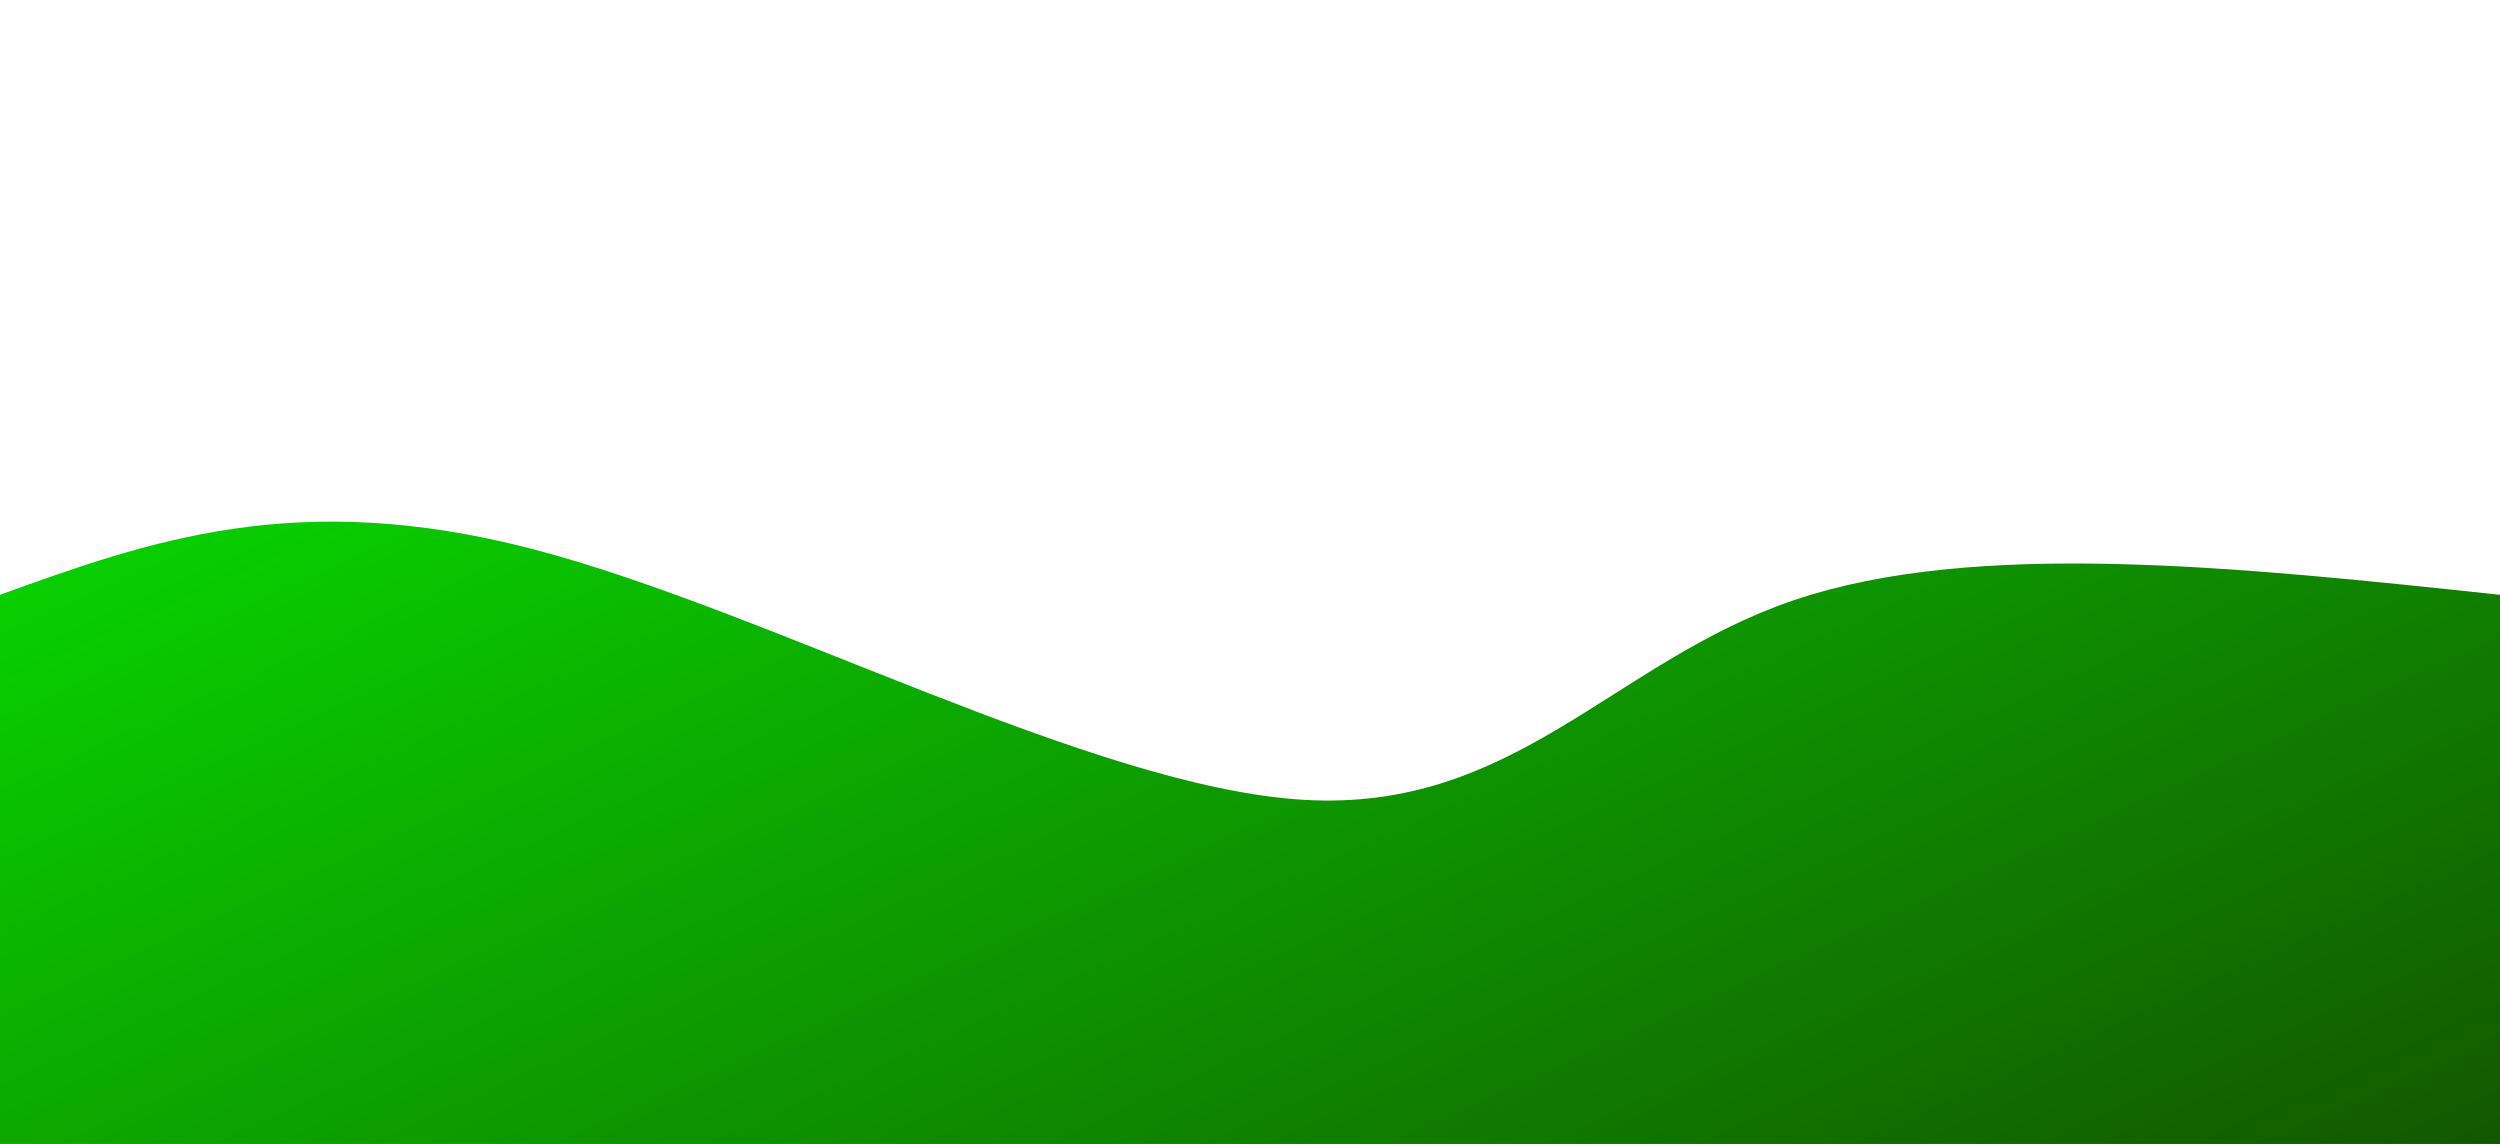 <svg style="object-fit:cover" id="my-svg" version="1" baseProfile="full" width="100%" height="100%" viewBox="0 0 1366 625" xmlns="http://www.w3.org/2000/svg"><rect width="1366" height="625" fill="#ffffff"/><defs><linearGradient id="linear-gradient" x1="0" x2="1" y1="0" y2="1"><stop offset="0%" stop-color="#04fa0090"/><stop offset="100%" stop-color="#13570090"/></linearGradient></defs><path transform="scale(1, 1)" style="transform-origin:center" d="M 0,625 V 0,325 C 81.048,295.714 162.095,266.429 291,300 C 419.905,333.571 596.667,430 712,437 C 827.333,444 881.238,361.571 980,328 C 1078.762,294.429 1222.381,309.714 1366,325 C 1366,325 1366,625 1366,625 Z" stroke="none" stroke-width="0" fill="url(#linear-gradient)" class="transition-all duration-300 ease-in-out delay-150"/><defs><linearGradient id="linear-gradient" x1="0" x2="1" y1="0" y2="1"><stop offset="0%" stop-color="#04fa00ff"/><stop offset="100%" stop-color="#135700ff"/></linearGradient></defs><path transform="scale(1, 1)" style="transform-origin:center" d="M 0,625 V 0,487 C 147.69,441.071 295.381,395.143 403,414 C 510.619,432.857 578.167,516.5 665,546 C 751.833,575.5 857.952,550.857 978,532 C 1098.048,513.143 1232.024,500.071 1366,487 C 1366,487 1366,625 1366,625 Z" stroke="none" stroke-width="0" fill="url(#linear-gradient)" class="transition-all duration-300 ease-in-out delay-150"/></svg>